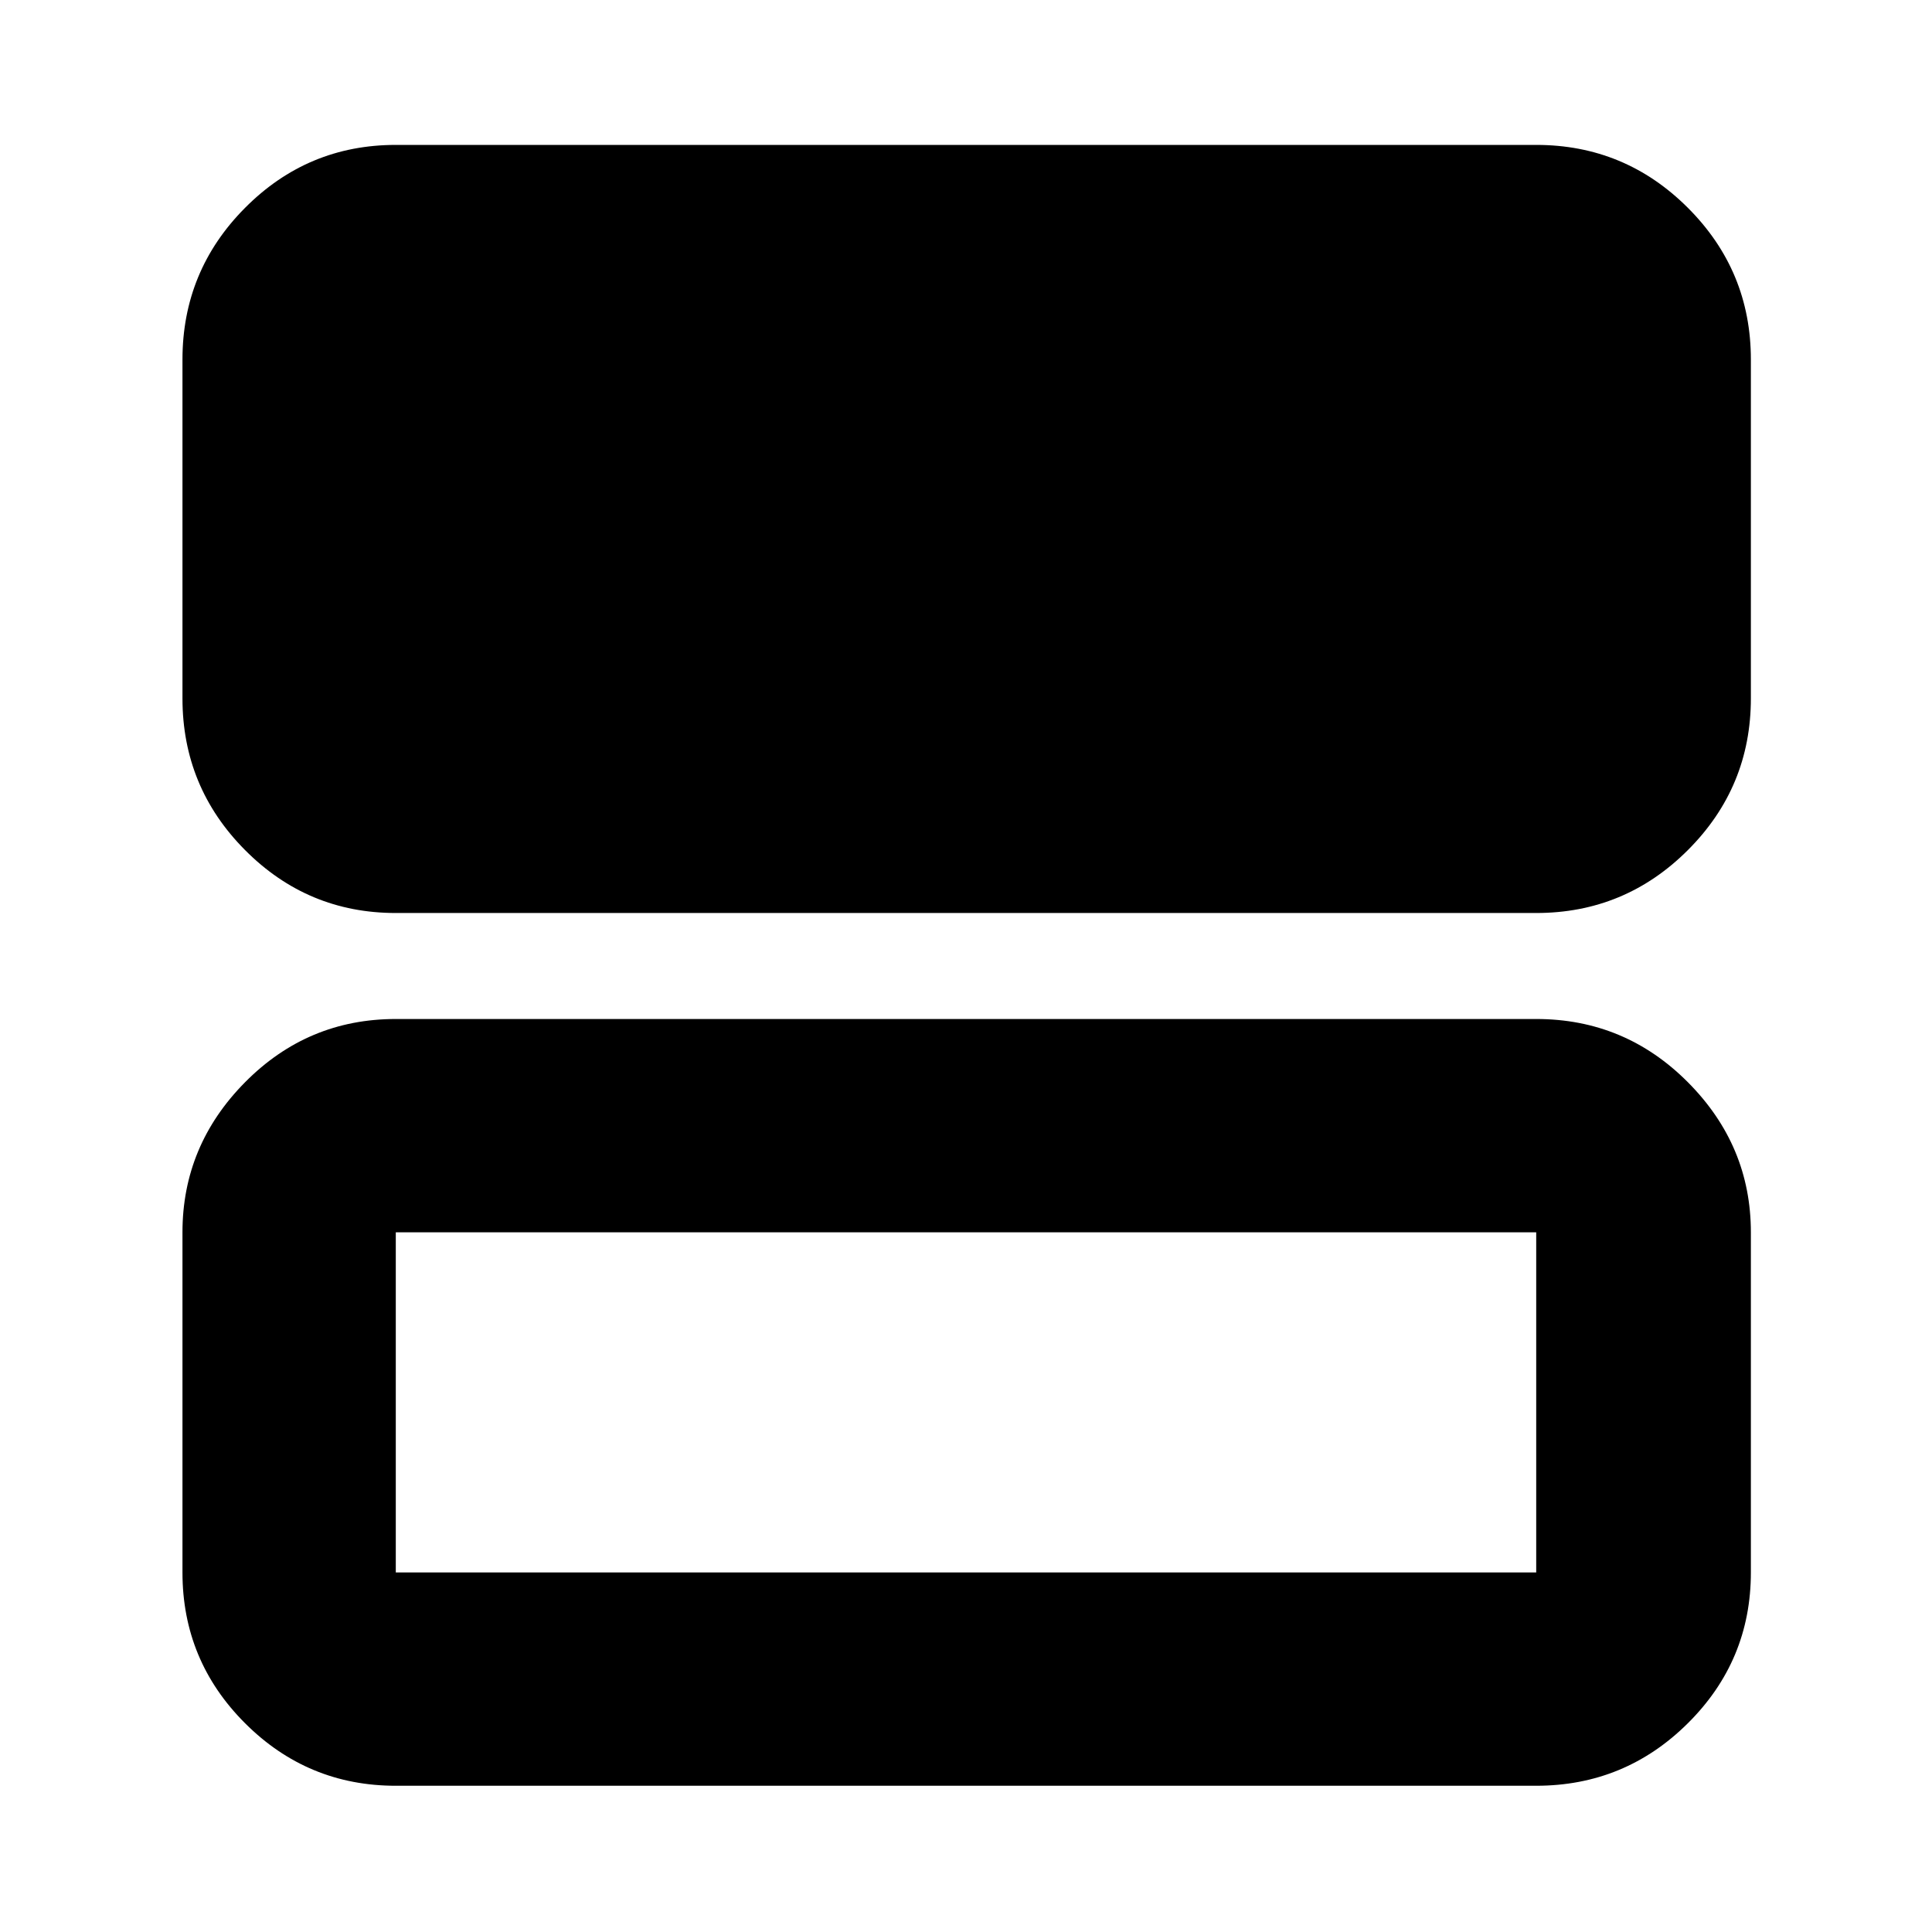 <svg xmlns="http://www.w3.org/2000/svg" height="40" viewBox="0 -960 960 960" width="40"><path d="M196.666-506.333q-43.824 0-74.912-31.283-31.087-31.283-31.087-75.383v-168.334q0-44.1 31.087-75.383 31.088-31.283 74.912-31.283h566.668q44.099 0 75.382 31.283Q870-825.433 870-781.333v168.334q0 44.1-31.284 75.383-31.283 31.283-75.382 31.283H196.666Zm0 433.666q-43.824 0-74.912-31.088-31.087-31.087-31.087-74.912v-169.001q0-43.124 31.087-74.561 31.088-31.438 74.912-31.438h566.668q44.099 0 75.382 31.438Q870-390.792 870-347.668v169.001q0 43.825-31.284 74.912-31.283 31.088-75.382 31.088H196.666Zm0-106h566.668v-169.001H196.666v169.001Zm0-169.001v169.001-169.001Z"/></svg>